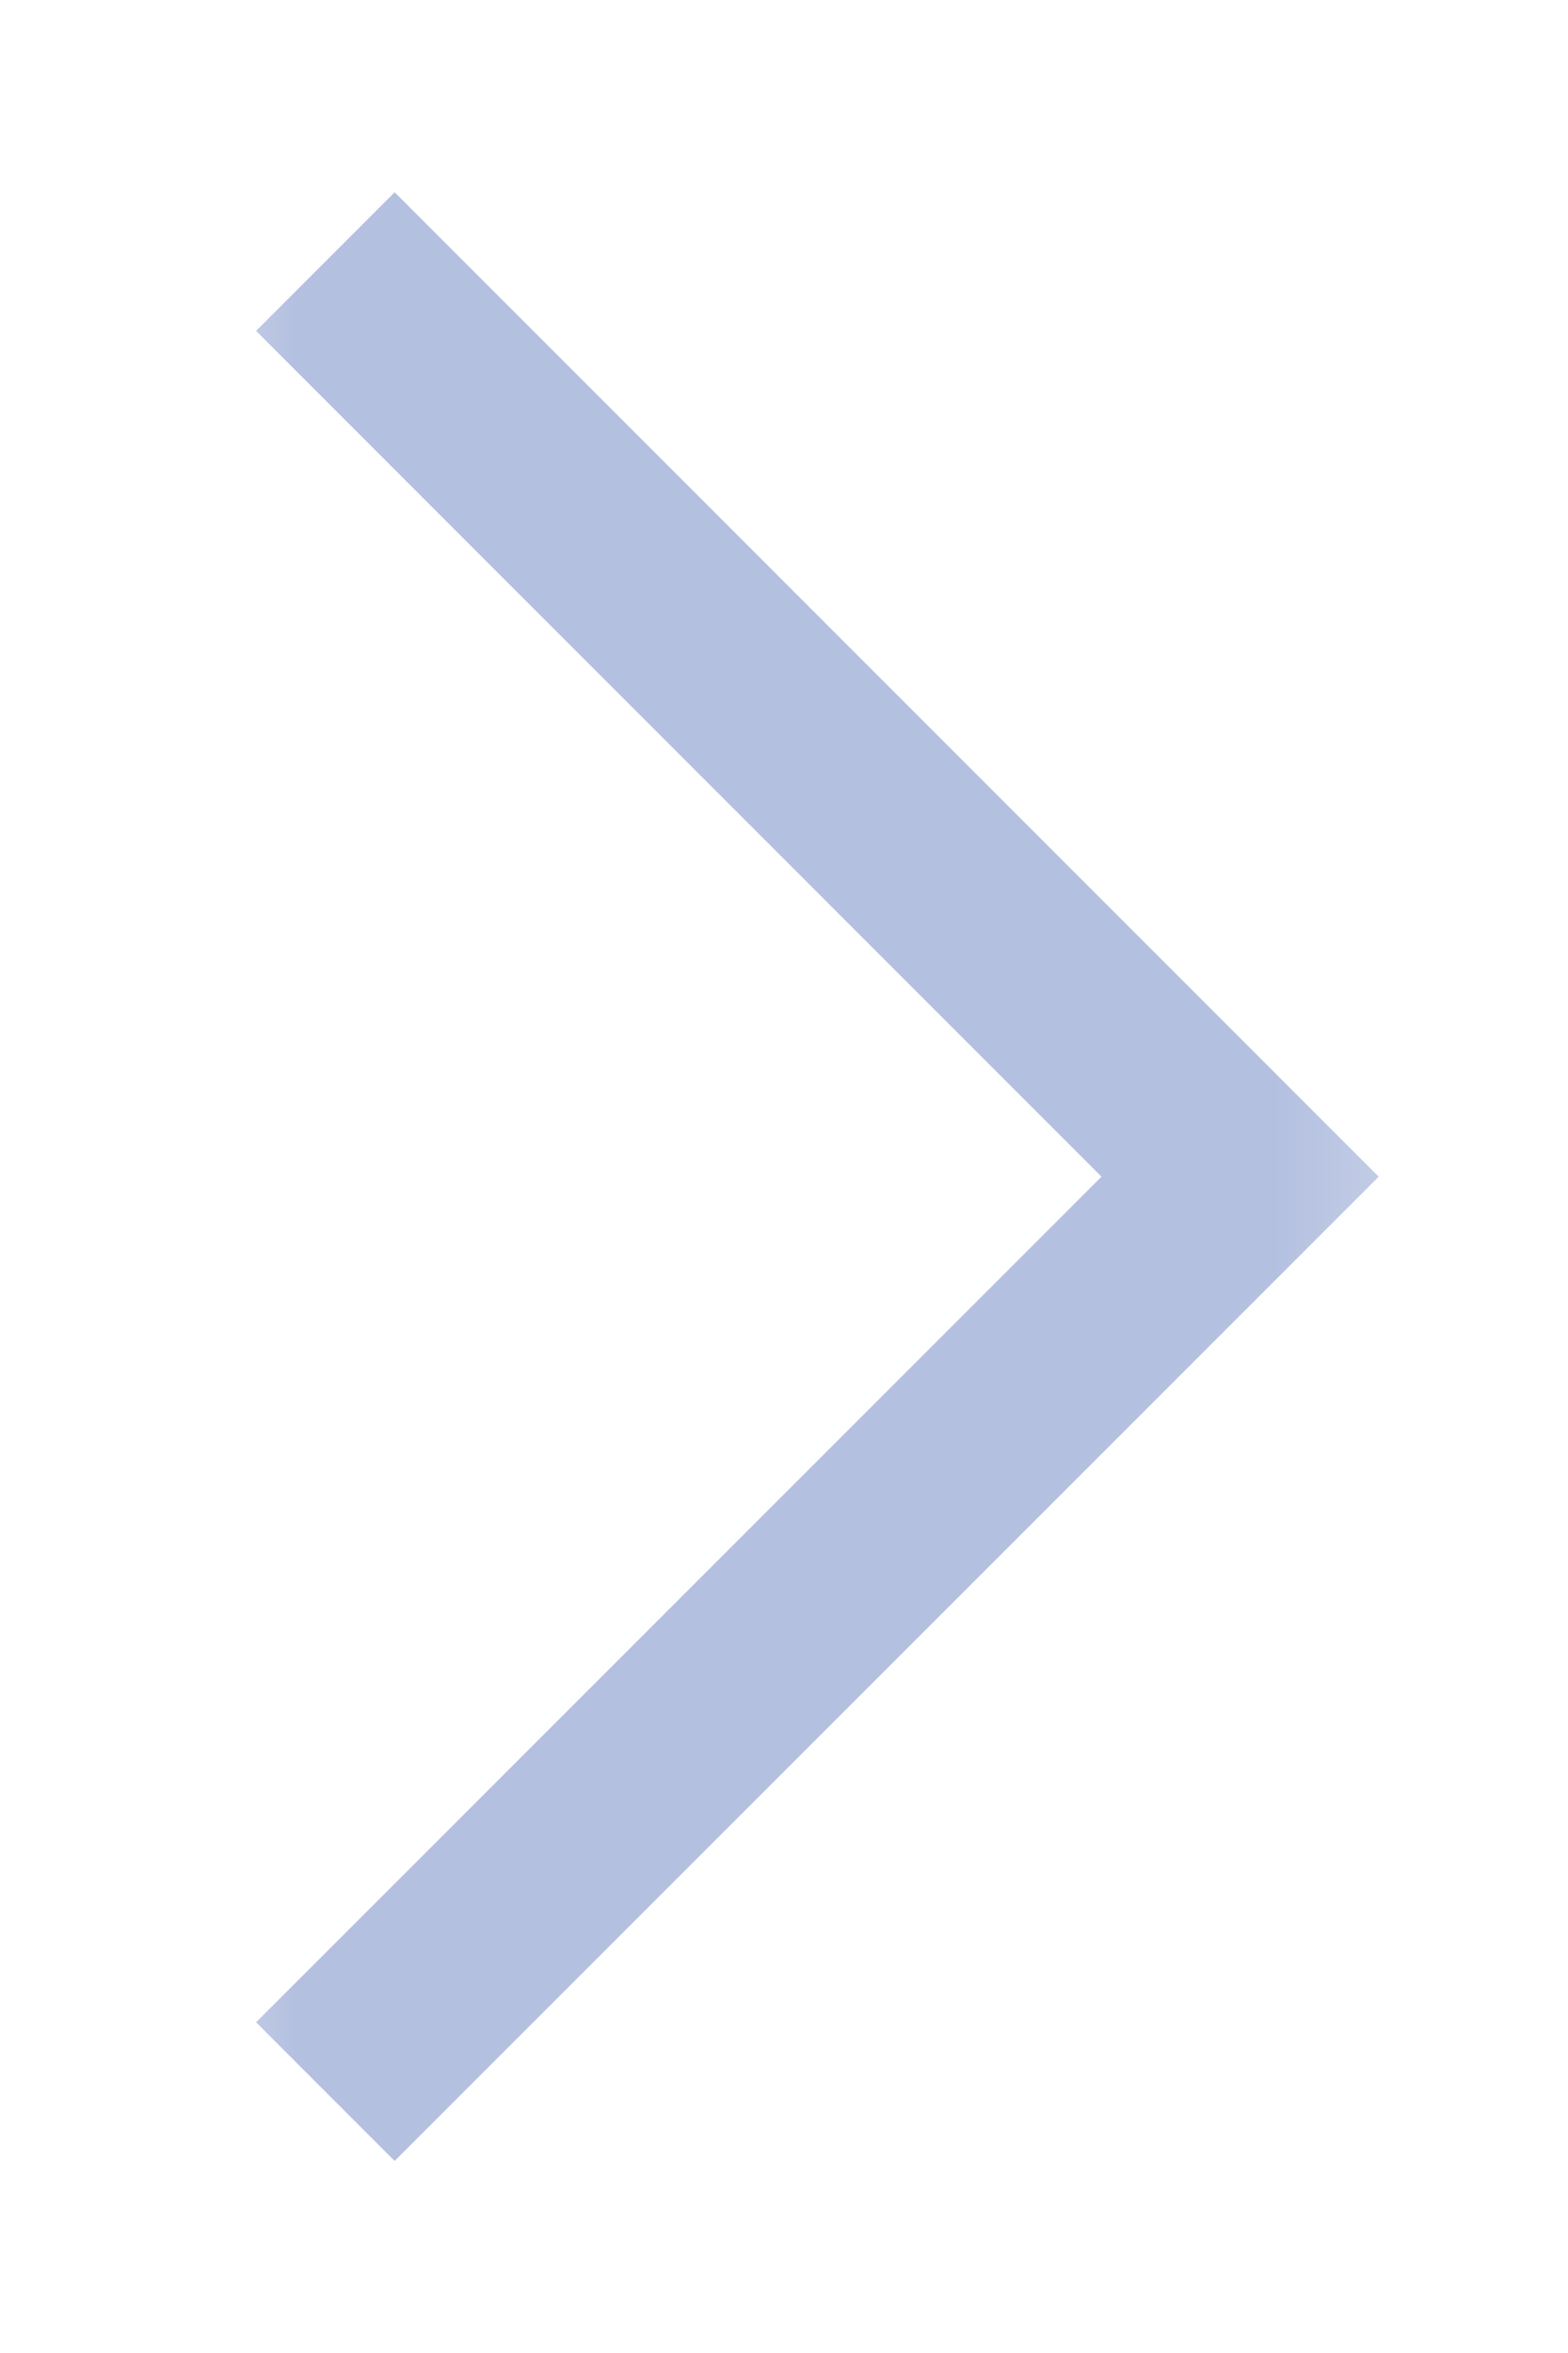 <svg width="8" height="12" viewBox="0 0 8 12" fill="none" xmlns="http://www.w3.org/2000/svg">
<g clip-path="url(#clip0_104_9831)">
<mask id="mask0_104_9831" style="mask-type:luminance" maskUnits="userSpaceOnUse" x="0" y="0" width="8" height="12">
<path d="M7.66 0H0.66V12H7.66V0Z" fill="white"/>
</mask>
<g mask="url(#mask0_104_9831)">
<path d="M1.66 1.334L6.327 6.001L1.66 10.667" stroke="#B4C0E0" strokeWidth="1.333" strokeLinecap="round" strokeLinejoin="round"/>
</g>
</g>
<defs>
<clipPath id="clip0_104_9831">
<rect width="7" height="12" fill="white" transform="translate(0.66)"/>
</clipPath>
</defs>
</svg>
